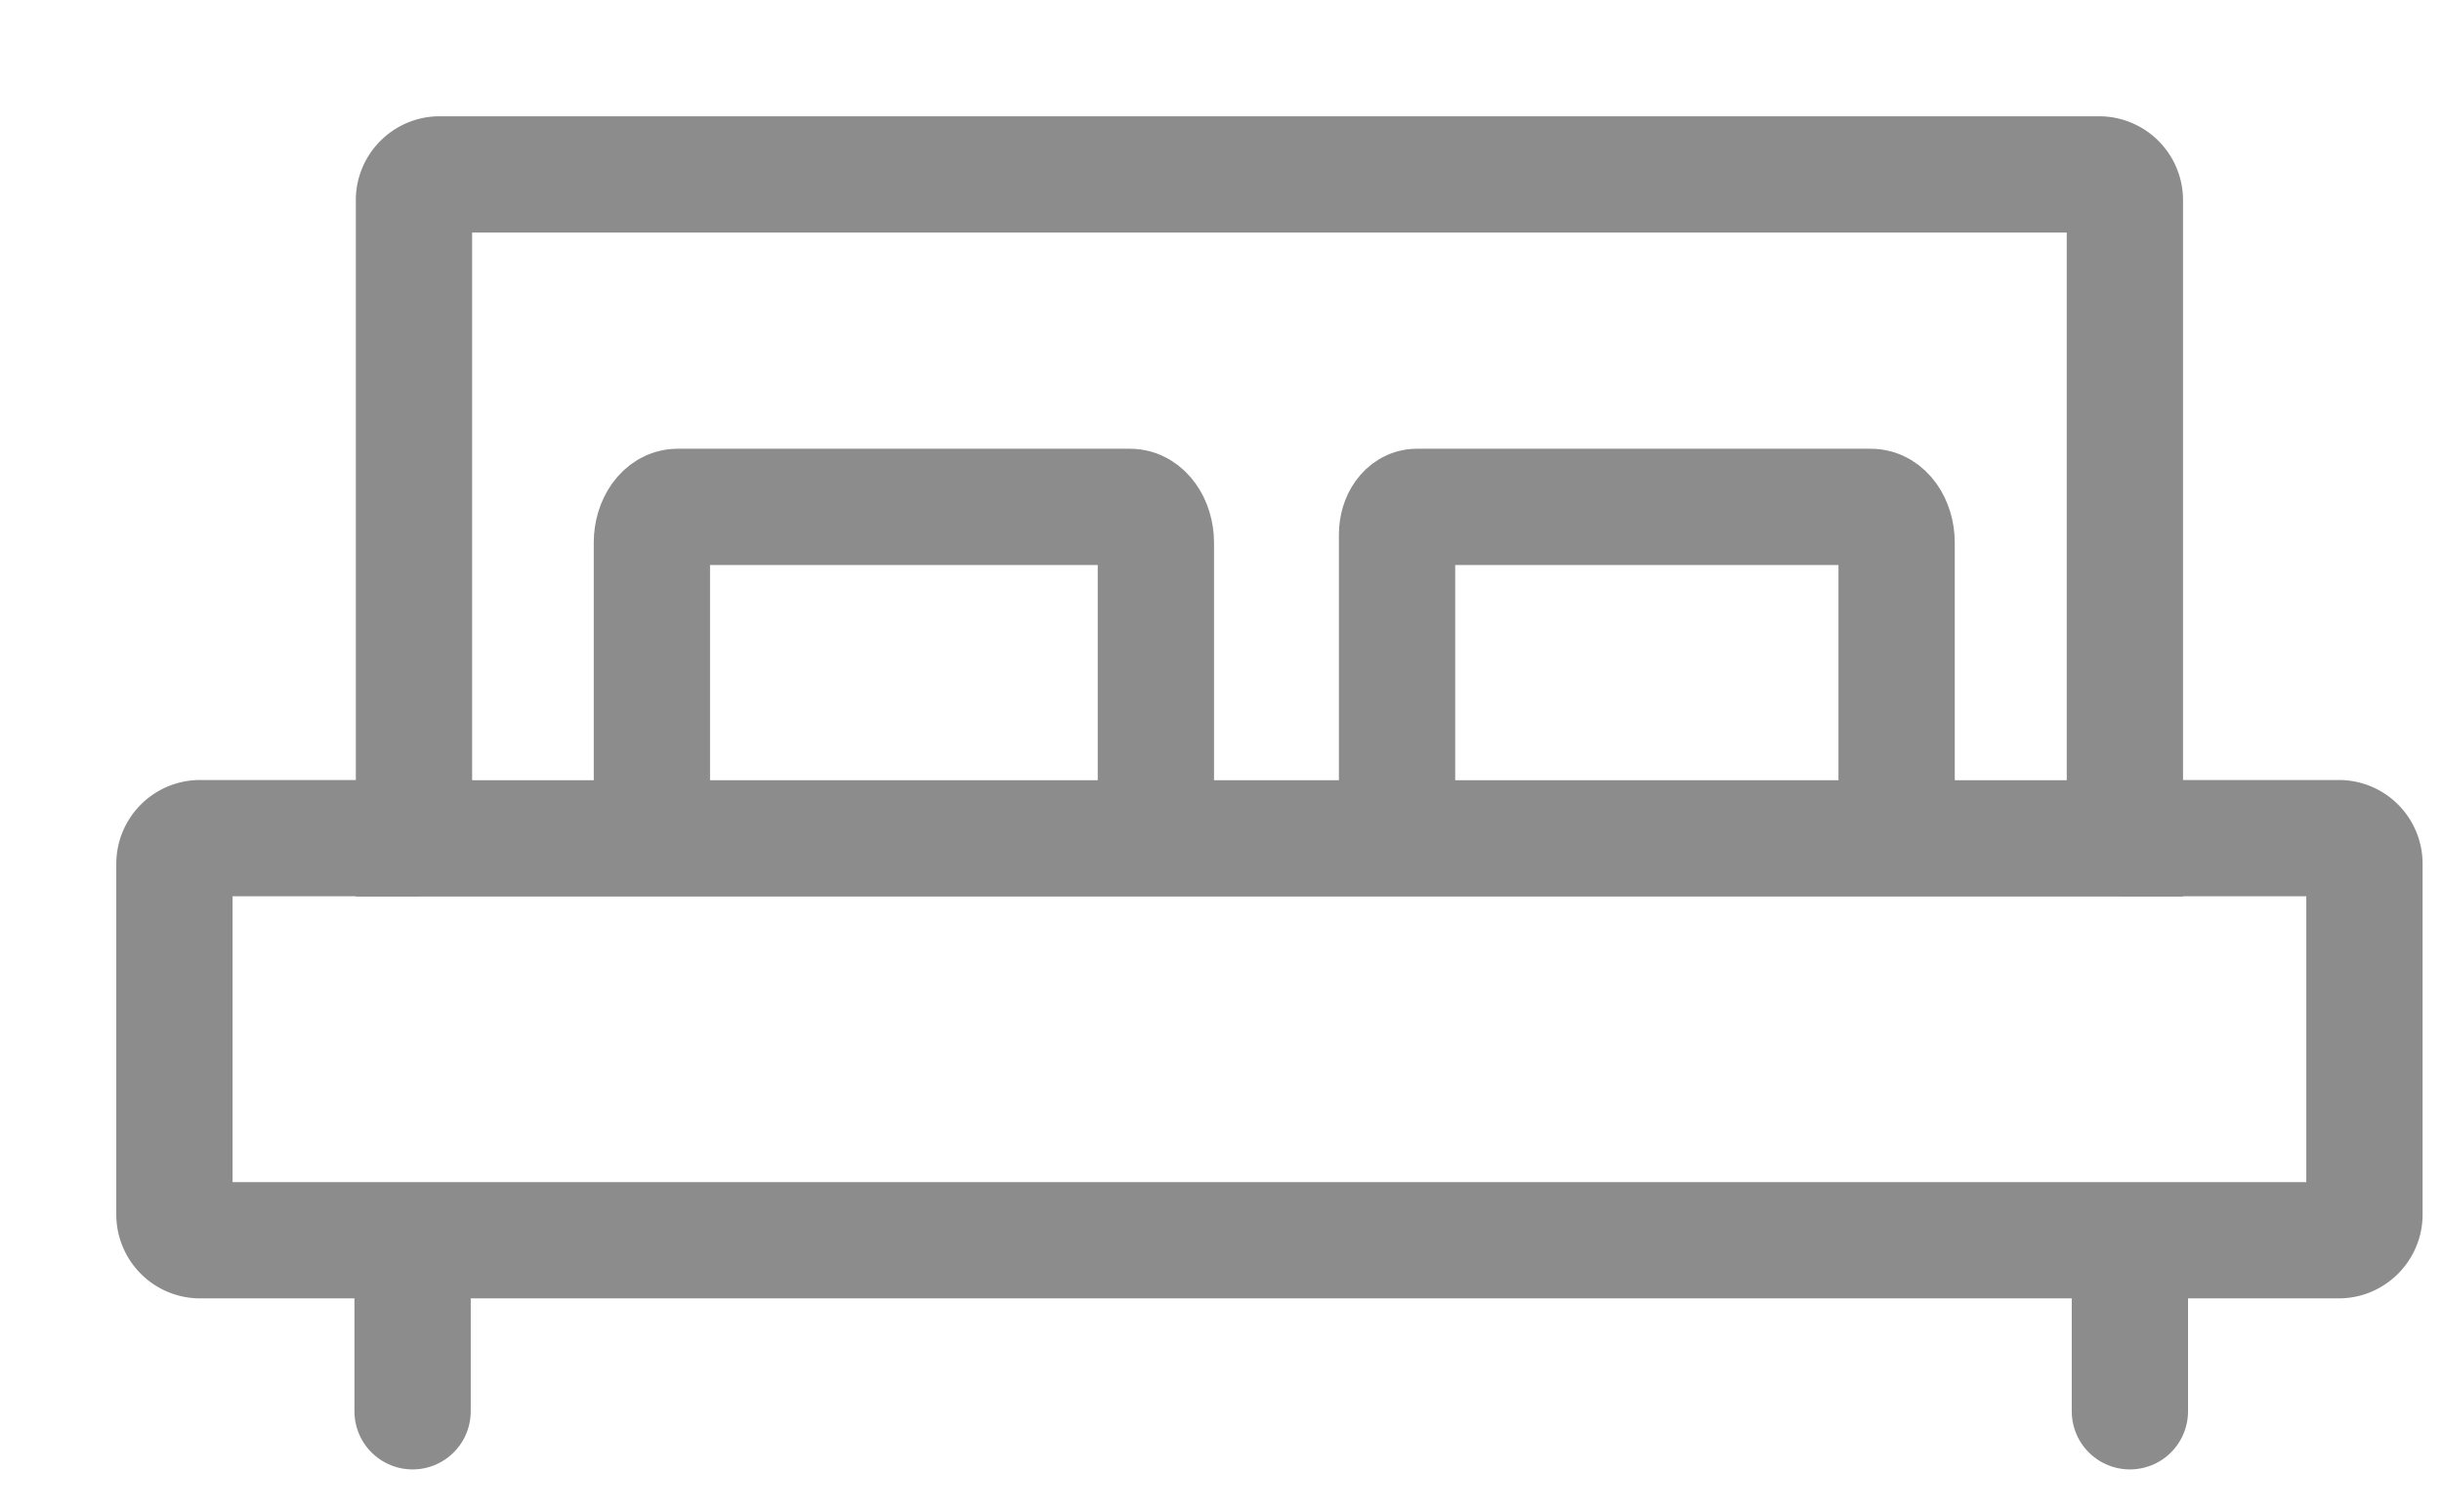 <svg width="21" height="13" viewBox="0 0 21 13" xmlns="http://www.w3.org/2000/svg"><g stroke="#8C8C8C" fill="none" fill-rule="evenodd"><path d="M18.273 1.72a.222.222 0 0 0-.22-.22H3.78c-.12 0-.22.1-.22.22v5.49h14.713V1.72z" stroke-linecap="round"/><path d="M3.56 7.208H1.72a.221.221 0 0 0-.22.221v3.016c0 .121.099.221.22.221h18.393c.12 0 .22-.1.22-.22V7.428a.22.22 0 0 0-.22-.22h-1.84" stroke-linecap="round"/><path d="M5.606 6.979V4.667c0-.17.099-.308.22-.308H9.72c.12 0 .22.139.22.309v2.31m2.074.155V4.595c0-.13.076-.236.169-.236h3.907c.122 0 .22.139.22.308v2.466" stroke-linecap="square"/><path d="M3.548 10.758v1.379m14.768-1.379v1.379" stroke-linecap="round"/></g></svg>